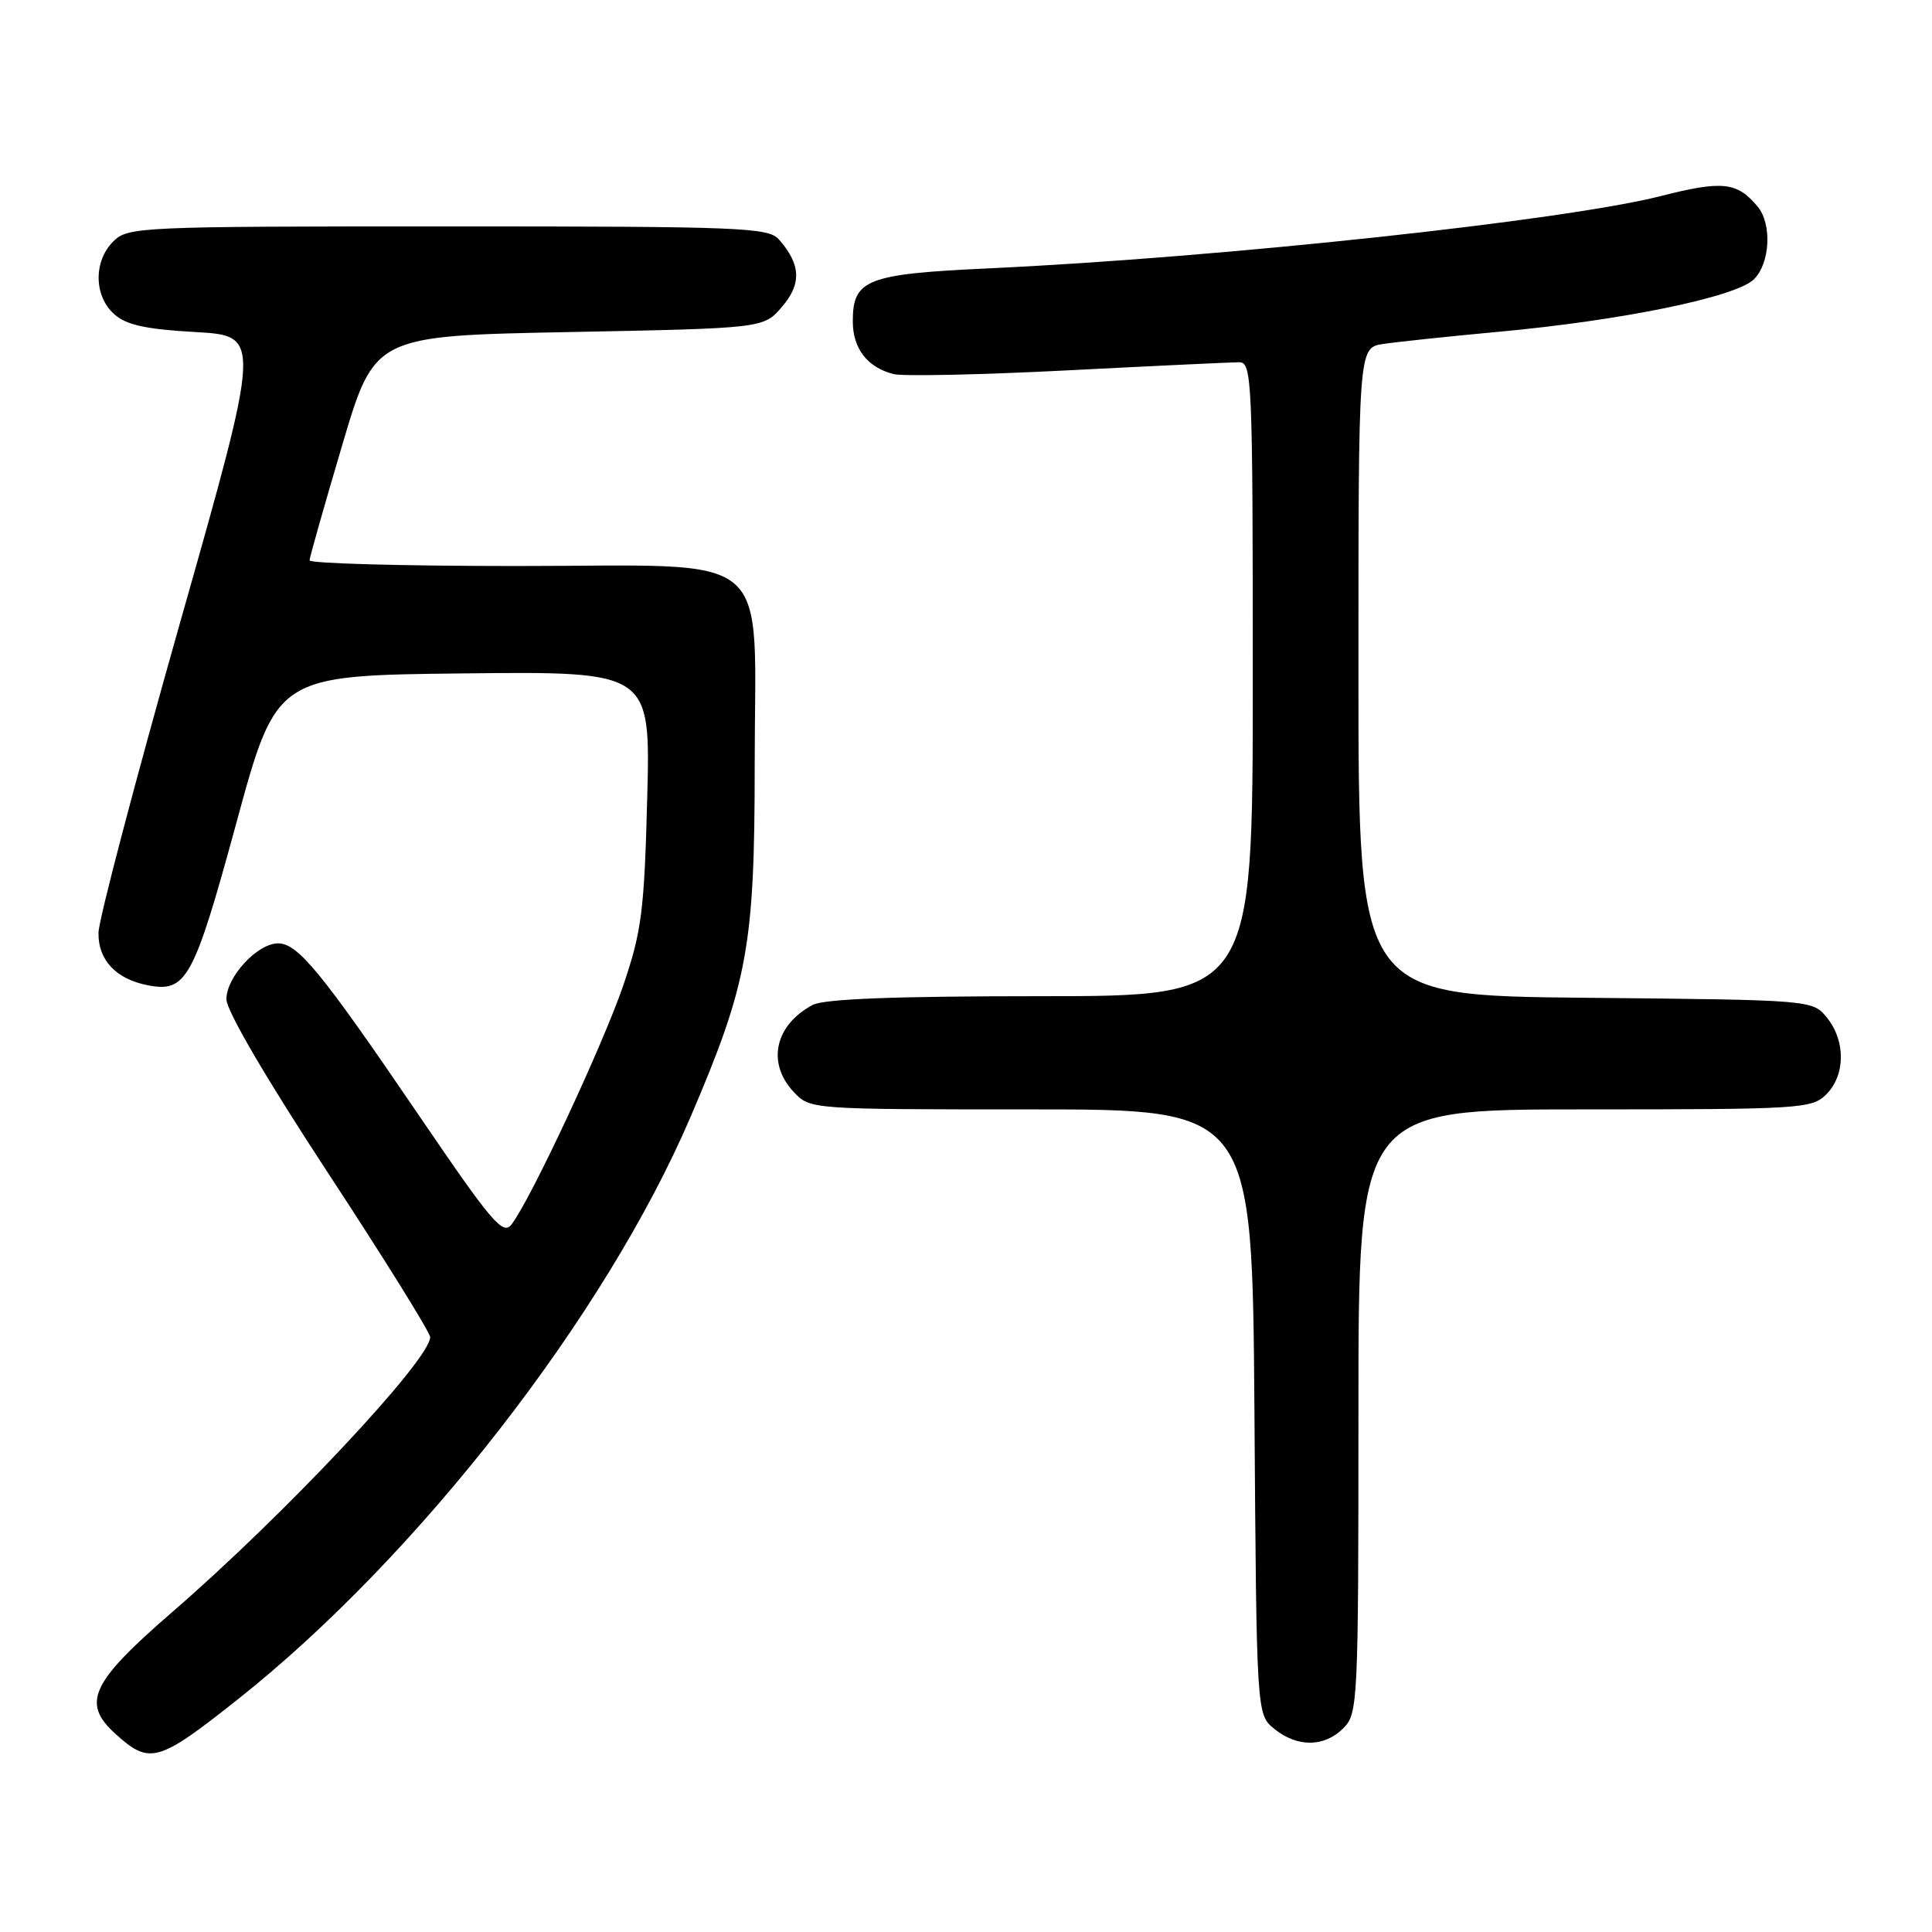 <?xml version="1.0" encoding="UTF-8" standalone="no"?>
<!DOCTYPE svg PUBLIC "-//W3C//DTD SVG 1.1//EN" "http://www.w3.org/Graphics/SVG/1.1/DTD/svg11.dtd" >
<svg xmlns="http://www.w3.org/2000/svg" xmlns:xlink="http://www.w3.org/1999/xlink" version="1.1" viewBox="0 0 256 256">
 <g >
 <path fill="currentColor"
d=" M 31.50 225.18 C 55.37 206.27 80.26 174.25 91.50 148.00 C 99.08 130.32 100.00 125.28 100.00 101.52 C 100.00 72.29 103.22 75.00 68.43 75.00 C 53.34 75.00 41.01 74.66 41.02 74.25 C 41.03 73.84 42.98 66.97 45.34 59.00 C 49.63 44.50 49.63 44.50 75.40 44.00 C 101.18 43.50 101.18 43.50 103.62 40.65 C 106.23 37.62 106.12 35.04 103.23 31.75 C 101.81 30.14 98.42 30.00 59.35 30.00 C 18.33 30.00 16.94 30.06 15.00 32.00 C 12.39 34.61 12.43 39.18 15.10 41.60 C 16.71 43.06 19.23 43.62 25.92 44.00 C 34.64 44.50 34.64 44.50 23.86 82.50 C 17.94 103.40 13.07 121.89 13.05 123.60 C 12.99 127.20 15.36 129.73 19.57 130.55 C 24.70 131.55 25.66 129.79 31.33 109.00 C 36.64 89.50 36.64 89.50 61.42 89.23 C 86.20 88.96 86.20 88.96 85.76 105.73 C 85.37 120.66 85.03 123.38 82.61 130.50 C 79.96 138.30 70.40 158.79 67.80 162.22 C 66.65 163.74 65.25 162.11 55.50 147.78 C 42.56 128.77 39.47 125.00 36.85 125.00 C 34.11 125.00 30.00 129.44 30.00 132.40 C 30.00 133.92 35.28 142.94 43.50 155.48 C 50.93 166.80 57.00 176.57 57.00 177.18 C 57.00 180.17 37.68 200.76 22.75 213.67 C 12.06 222.93 10.79 225.64 15.25 229.70 C 19.83 233.87 20.92 233.57 31.50 225.18 Z  M 178.00 229.00 C 179.93 227.07 180.00 225.67 180.00 187.00 C 180.00 147.00 180.00 147.00 210.00 147.00 C 238.67 147.00 240.09 146.91 242.00 145.00 C 244.53 142.47 244.57 137.92 242.09 134.86 C 240.18 132.50 240.18 132.50 210.09 132.21 C 180.00 131.92 180.00 131.92 180.00 89.00 C 180.00 46.09 180.00 46.09 183.25 45.58 C 185.04 45.31 191.90 44.58 198.50 43.97 C 214.89 42.47 230.02 39.36 232.40 37.01 C 234.55 34.90 234.82 29.69 232.90 27.38 C 230.19 24.11 228.23 23.90 220.10 25.97 C 207.39 29.22 161.76 34.13 131.00 35.56 C 114.82 36.31 113.00 37.02 113.00 42.58 C 113.00 46.20 114.94 48.69 118.41 49.57 C 119.66 49.88 130.07 49.66 141.55 49.07 C 153.02 48.48 163.22 48.00 164.20 48.00 C 165.90 48.00 166.00 50.26 166.00 90.00 C 166.00 132.00 166.00 132.00 137.93 132.00 C 118.52 132.00 109.20 132.36 107.68 133.16 C 102.66 135.84 101.57 140.85 105.17 144.69 C 107.35 147.00 107.35 147.00 136.64 147.00 C 165.93 147.00 165.93 147.00 166.22 187.09 C 166.50 227.18 166.50 227.18 168.86 229.09 C 171.91 231.56 175.48 231.52 178.00 229.00 Z "/>
</g>
</svg>
